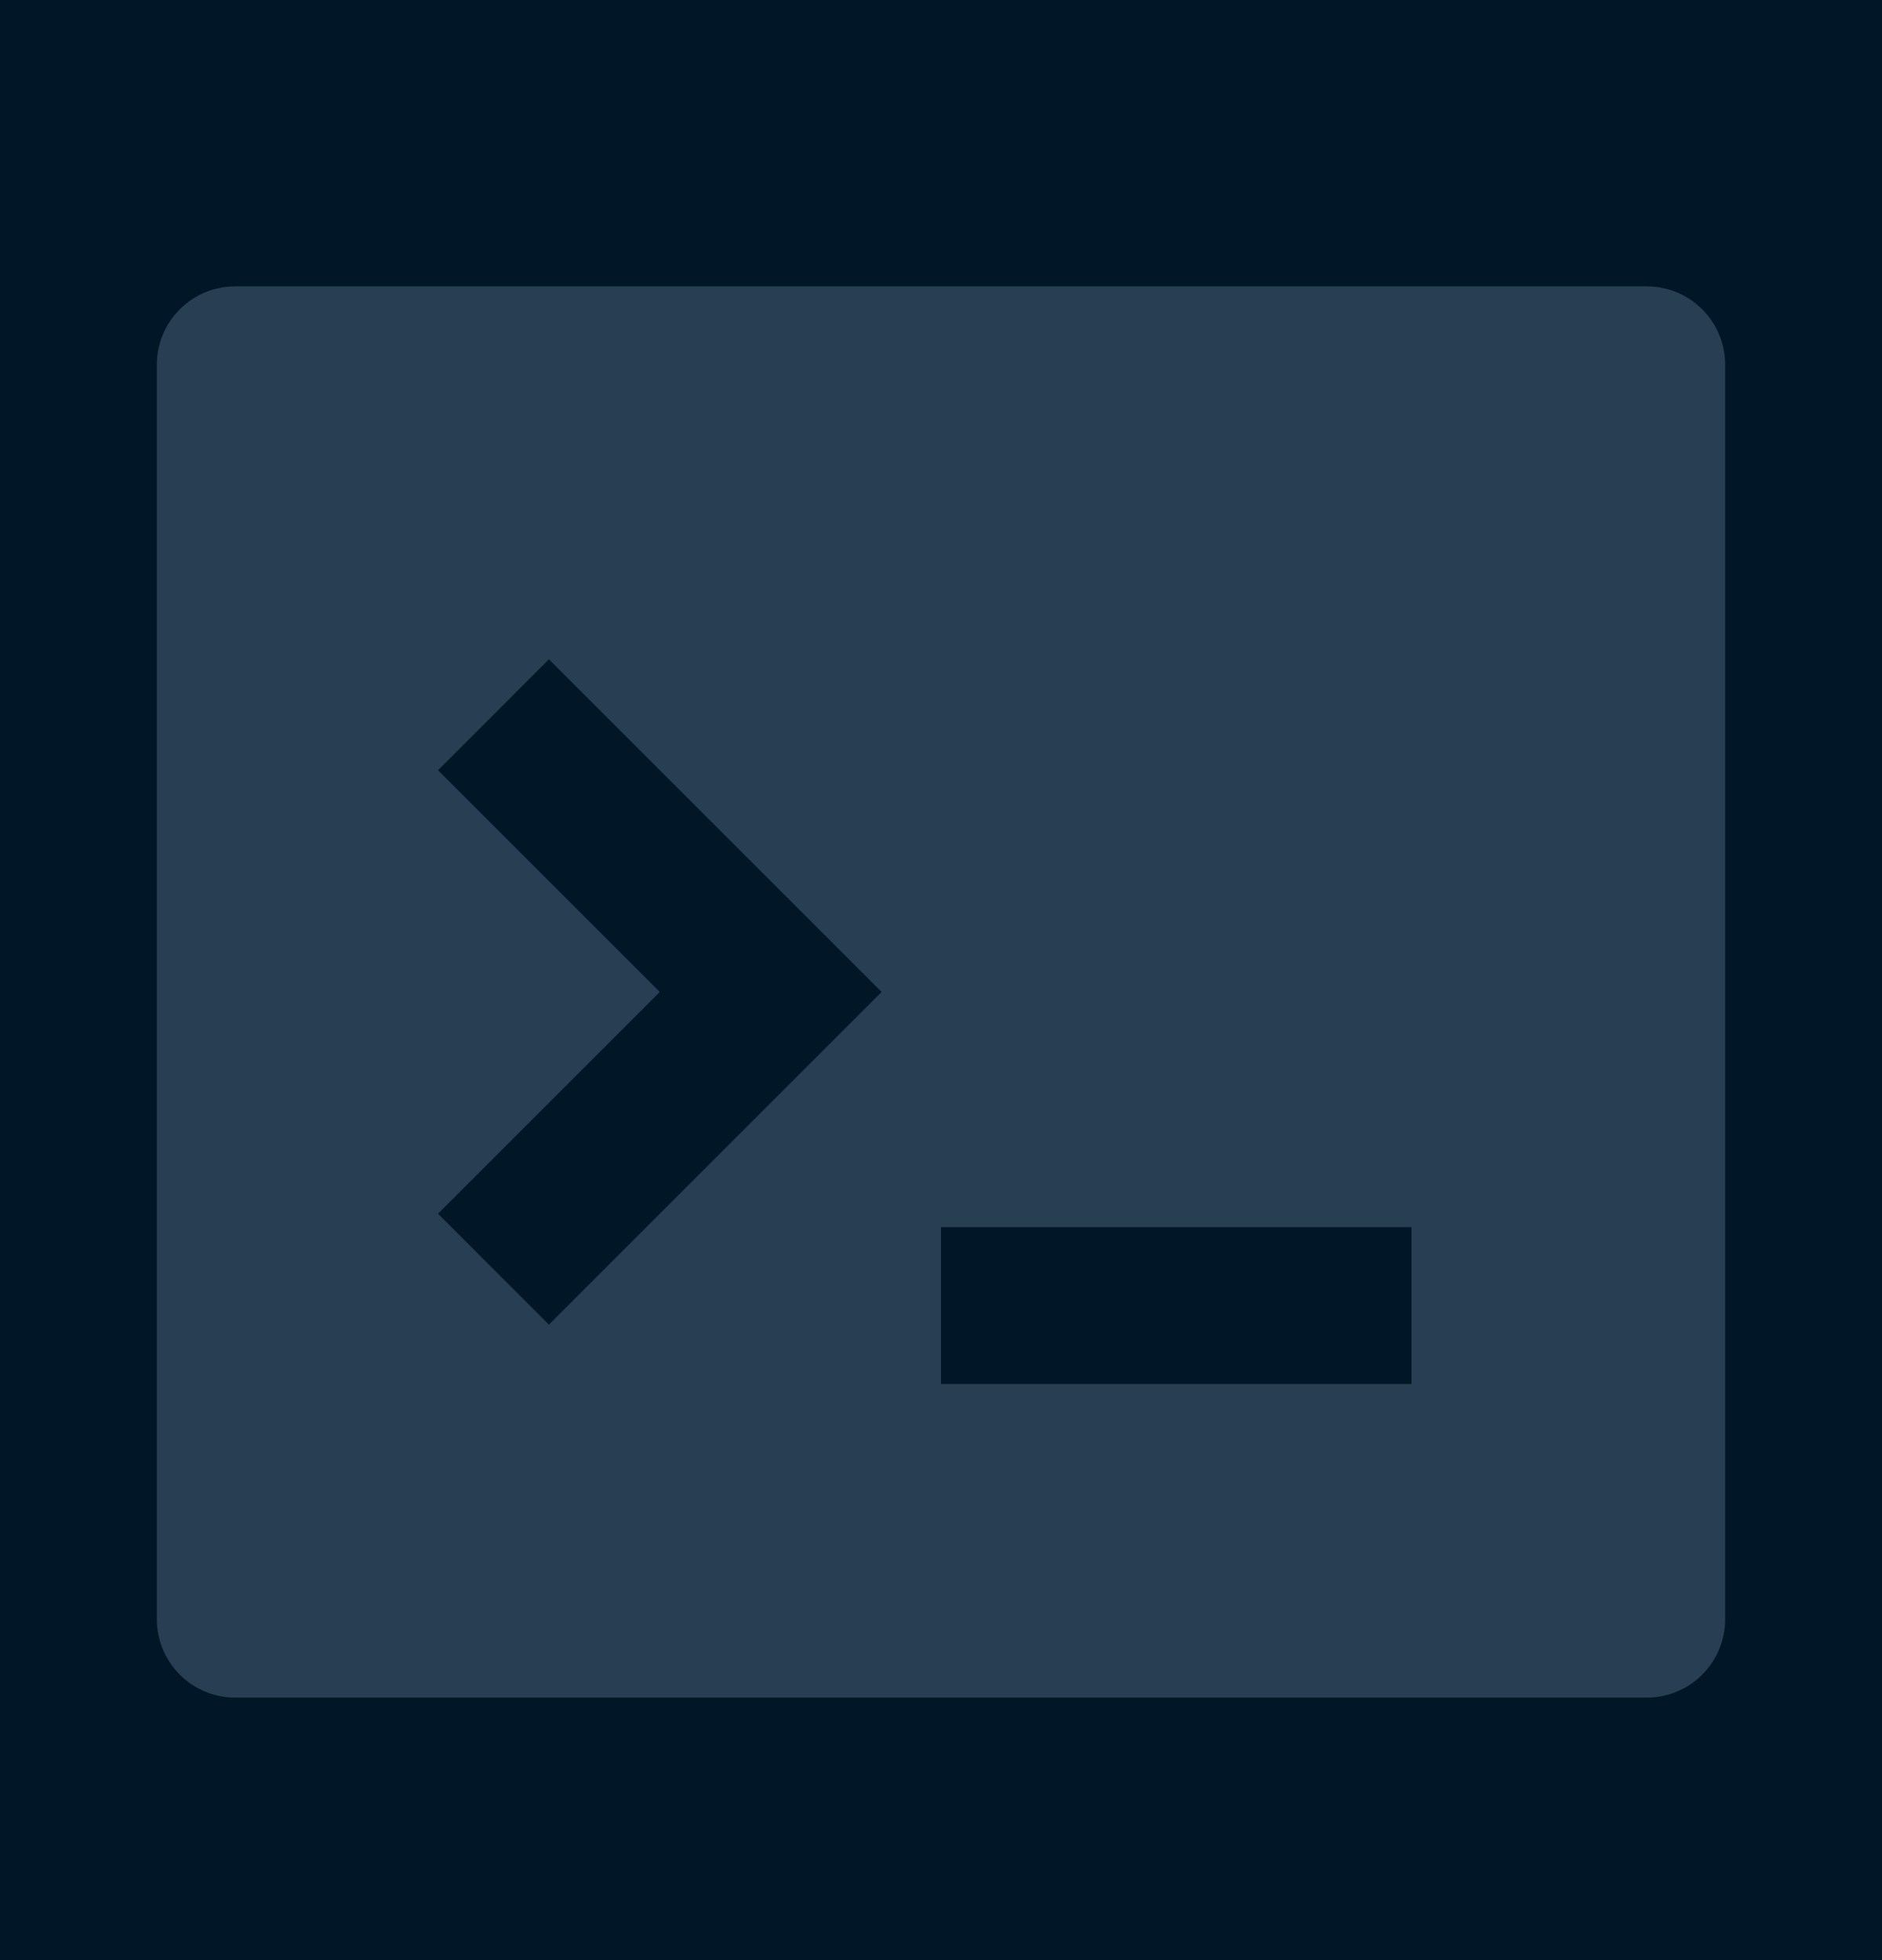 <svg width="24" height="25" viewBox="0 0 24 25" fill="none" xmlns="http://www.w3.org/2000/svg">
<rect width="24" height="25" fill="#E5E5E5"/>
<g clip-path="url(#clip0_0_1)">
<rect width="1920" height="1080" transform="translate(-93 -142)" fill="#010C15"/>
<rect x="-23.5" y="-71.5" width="1781" height="940.32" rx="7.5" fill="#011627" stroke="#1E2D3D"/>
<g opacity="0.4" clip-path="url(#clip1_0_1)">
<path d="M3 3.652H21C21.265 3.652 21.52 3.757 21.707 3.945C21.895 4.132 22 4.387 22 4.652V20.652C22 20.917 21.895 21.171 21.707 21.359C21.52 21.547 21.265 21.652 21 21.652H3C2.735 21.652 2.48 21.547 2.293 21.359C2.105 21.171 2 20.917 2 20.652V4.652C2 4.387 2.105 4.132 2.293 3.945C2.48 3.757 2.735 3.652 3 3.652ZM12 15.652V17.652H18V15.652H12ZM8.414 12.652L5.586 15.48L7 16.895L11.243 12.652L7 8.409L5.586 9.824L8.414 12.652Z" fill="#607B96"/>
</g>
</g>
<defs>
<clipPath id="clip0_0_1">
<rect width="1920" height="1080" fill="white" transform="translate(-93 -142)"/>
</clipPath>
<clipPath id="clip1_0_1">
<rect width="24" height="24" fill="white" transform="translate(0 0.652)"/>
</clipPath>
</defs>
</svg>
